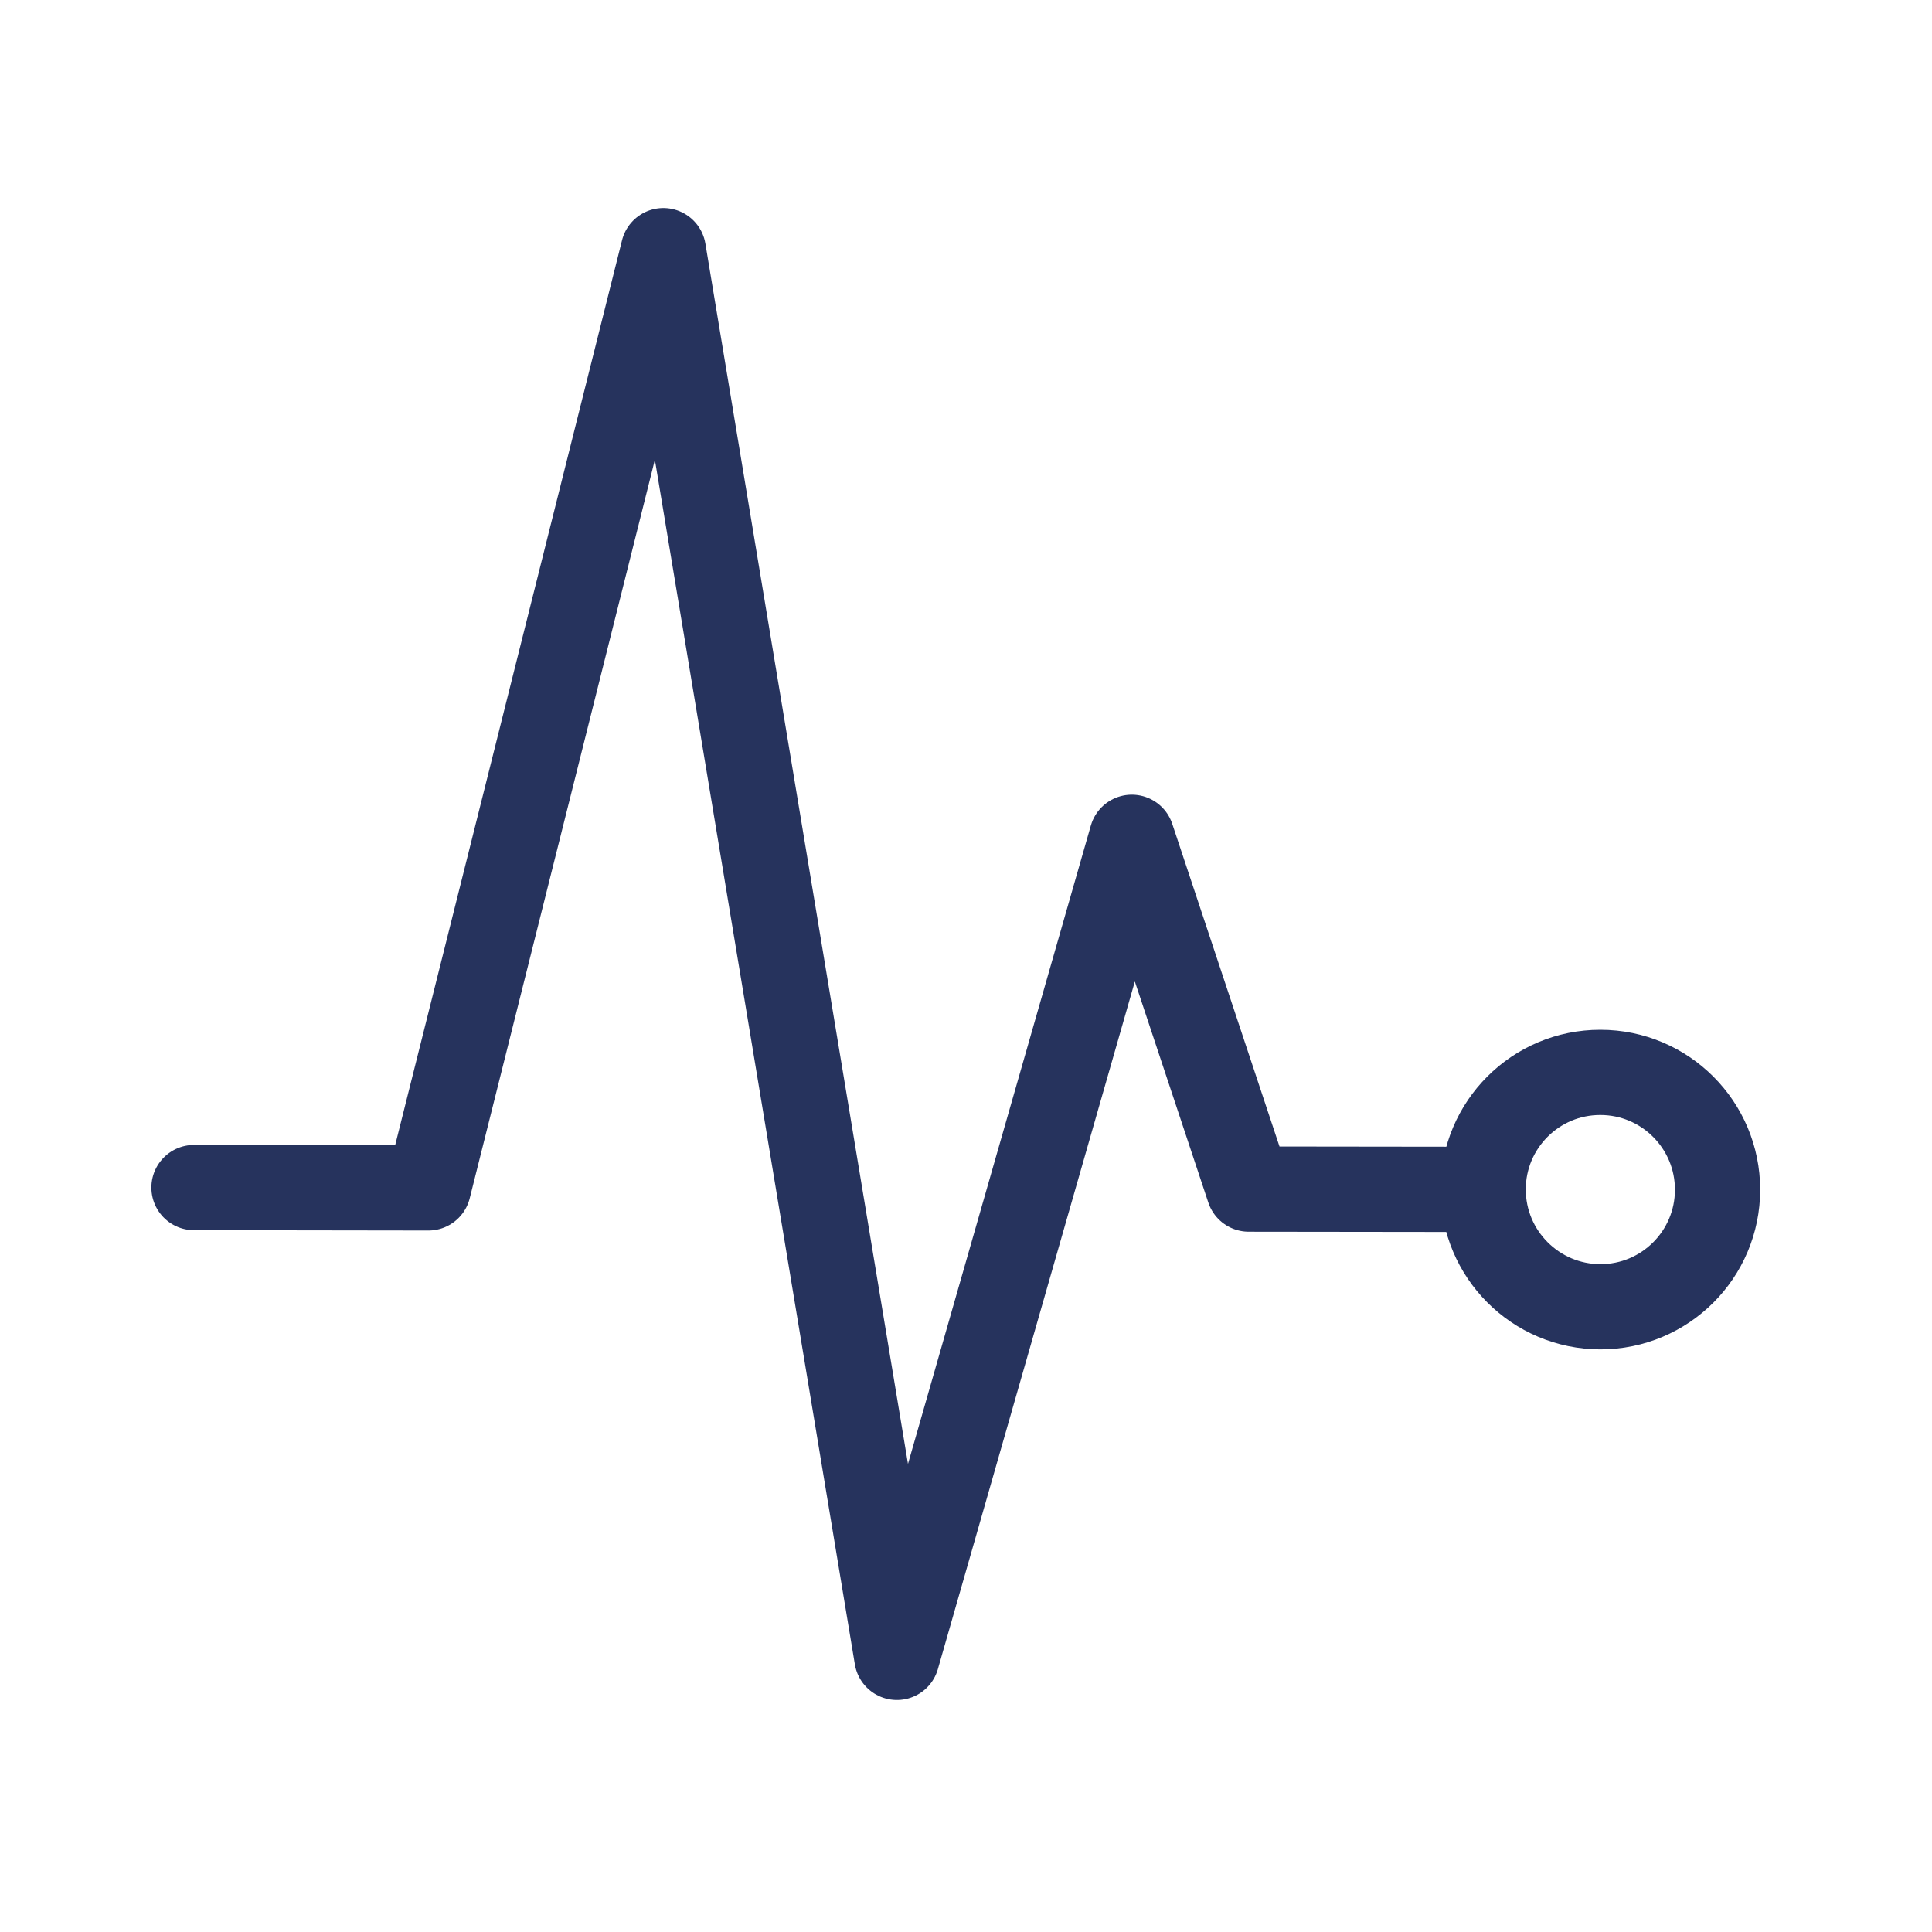 <svg width="34" height="34" viewBox="0 0 34 34" fill="none" xmlns="http://www.w3.org/2000/svg">
<path d="M3.414 20.899L7.539 20.905L11.674 4.411L15.784 29.167L19.918 14.735L21.976 20.926L26.101 20.931" stroke="#26335D" stroke-width="1.5" stroke-linecap="round" stroke-linejoin="round"/>
<path d="M28.163 22.997C29.302 22.998 30.226 22.076 30.226 20.937C30.227 19.798 29.304 18.873 28.165 18.872C27.026 18.87 26.102 19.792 26.101 20.931C26.101 22.07 27.023 22.995 28.163 22.997Z" stroke="#26335D" stroke-width="1.5" stroke-linecap="round" stroke-linejoin="round"/>
</svg>
